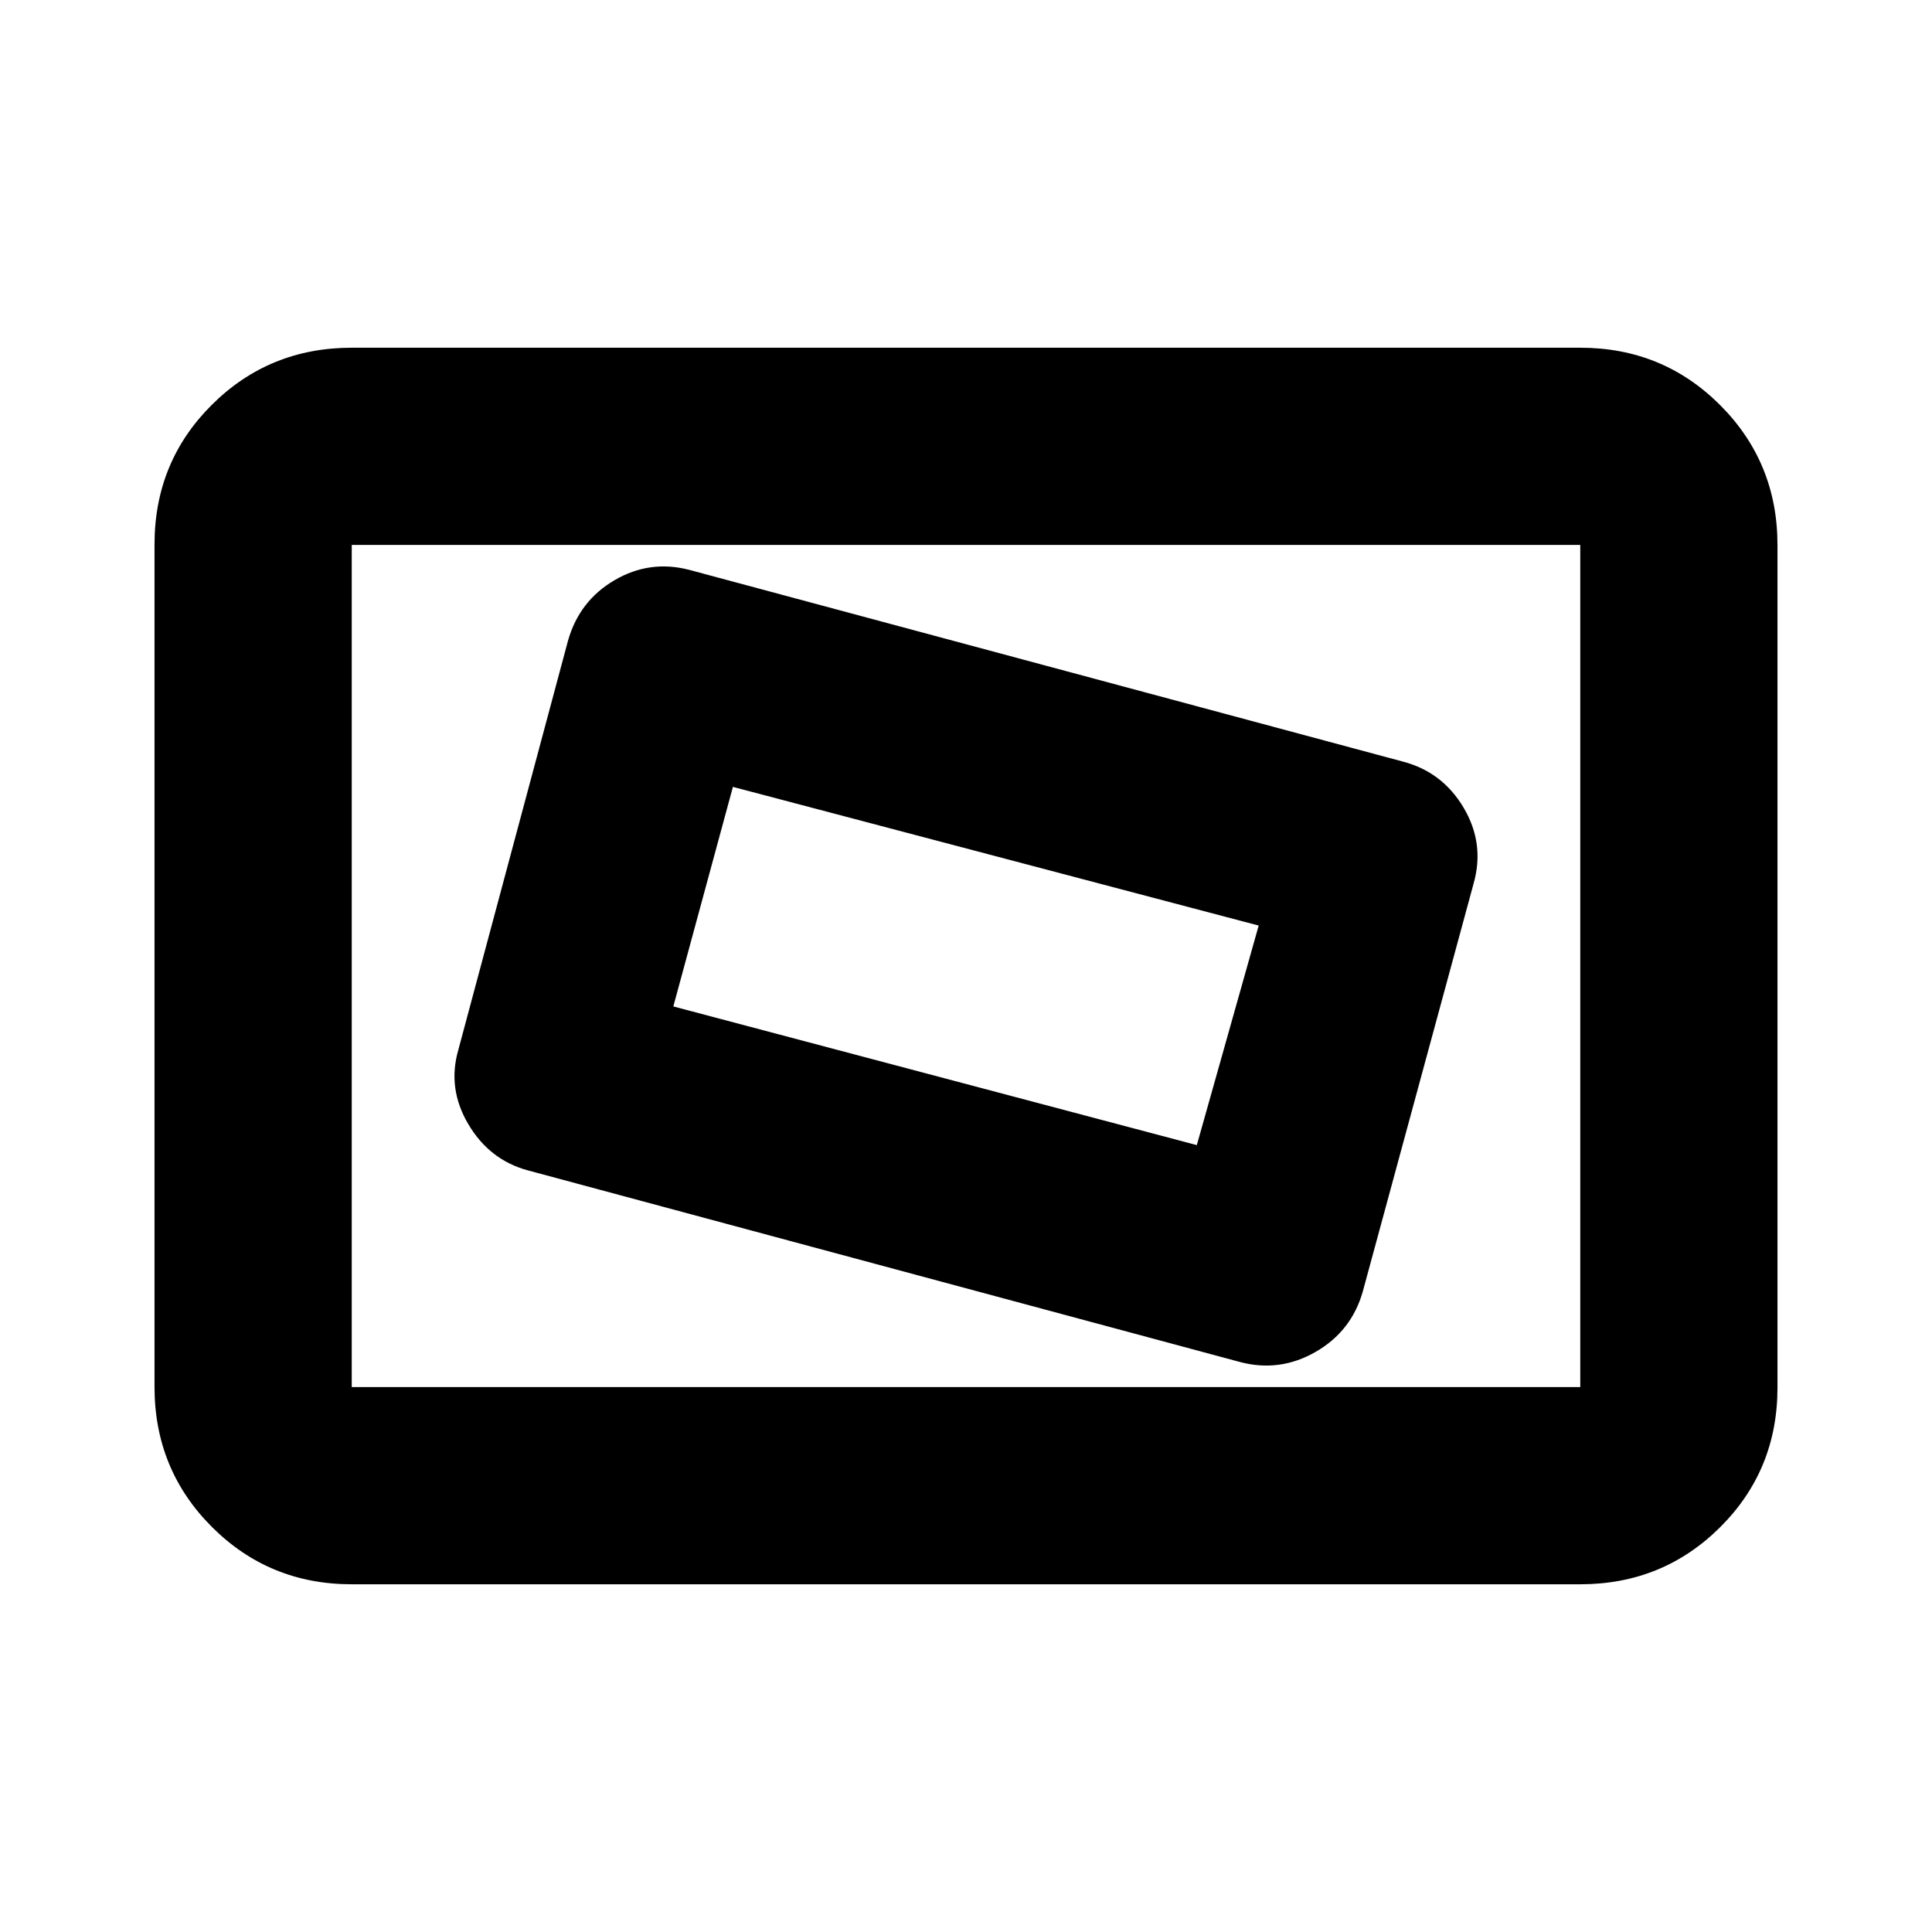 <svg xmlns="http://www.w3.org/2000/svg" height="20" viewBox="0 -960 960 960" width="20"><path d="M174.78-172.78q-41 0-69.5-28.51t-28.5-69.53V-689.5q0-41.02 28.5-69.37t69.5-28.35h610.44q41 0 69.5 28.51t28.5 69.53v418.68q0 41.02-28.5 69.37t-69.5 28.35H174.78Zm0-98h610.44v-418.44H174.78v418.44Zm502.41-47.58 55.05-202.67q5.59-19.8-4.96-37.6-10.54-17.8-30.19-22.94l-354.57-95.26q-19.65-5.13-37.17 5.13-17.52 10.27-23.11 30.06L227.76-438.4q-5.59 19.23 4.96 37.03 10.54 17.8 29.63 22.94l354 95.26q19.65 5.13 37.45-5.13 17.81-10.27 23.39-30.06ZM594.69-391l-260.12-68.91L364.18-569l261.25 68.91L594.69-391ZM174.78-270.78v-418.44 418.44Z"/></svg>